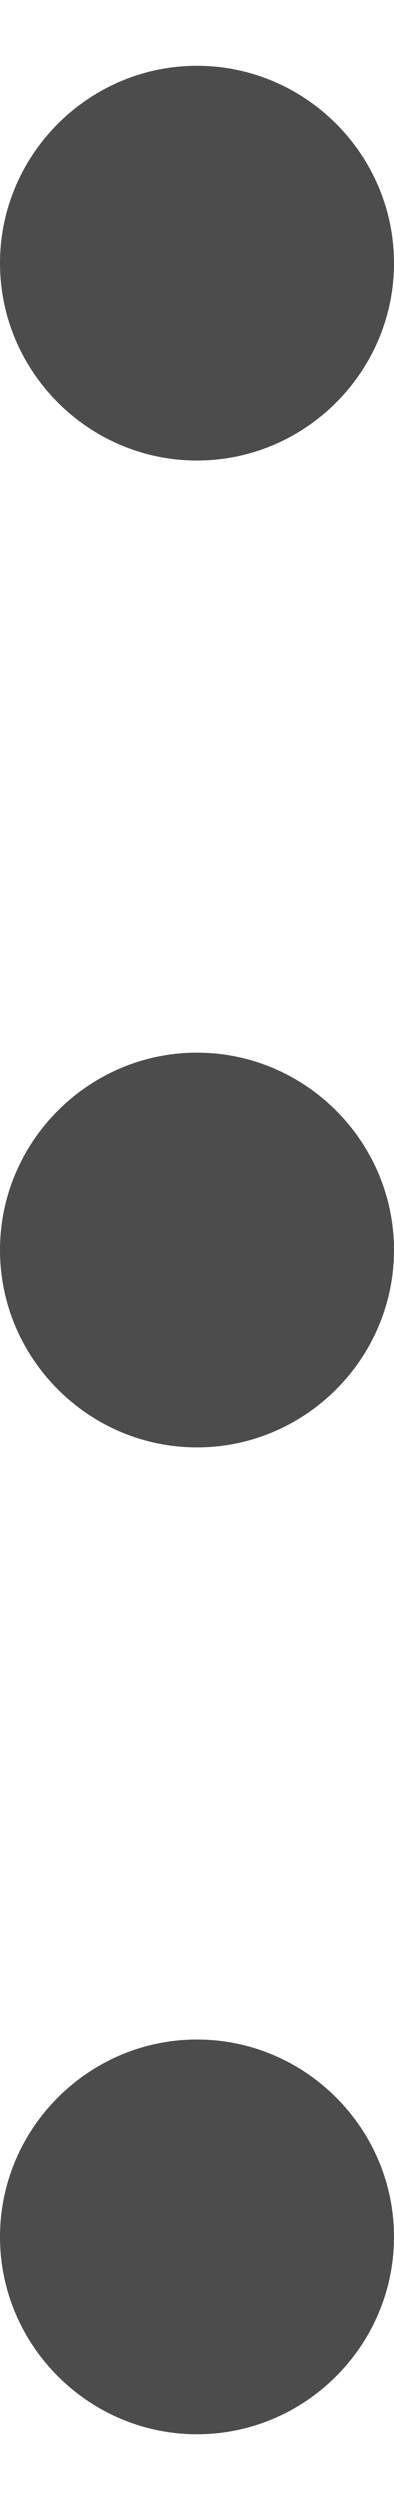 <svg width="3" height="19" viewBox="0 0 3 19" fill="none" xmlns="http://www.w3.org/2000/svg">
<path id="Vector" d="M0 17C0 17.825 0.675 18.5 1.5 18.5C2.325 18.5 3 17.825 3 17C3 16.175 2.325 15.5 1.5 15.5C0.675 15.5 0 16.175 0 17ZM0 2C0 2.825 0.675 3.5 1.5 3.5C2.325 3.5 3 2.825 3 2C3 1.175 2.325 0.5 1.5 0.5C0.675 0.5 0 1.175 0 2ZM0 9.5C0 10.325 0.675 11 1.5 11C2.325 11 3 10.325 3 9.5C3 8.675 2.325 8 1.5 8C0.675 8 0 8.675 0 9.5Z" fill="#4C4C4C"/>
</svg>
